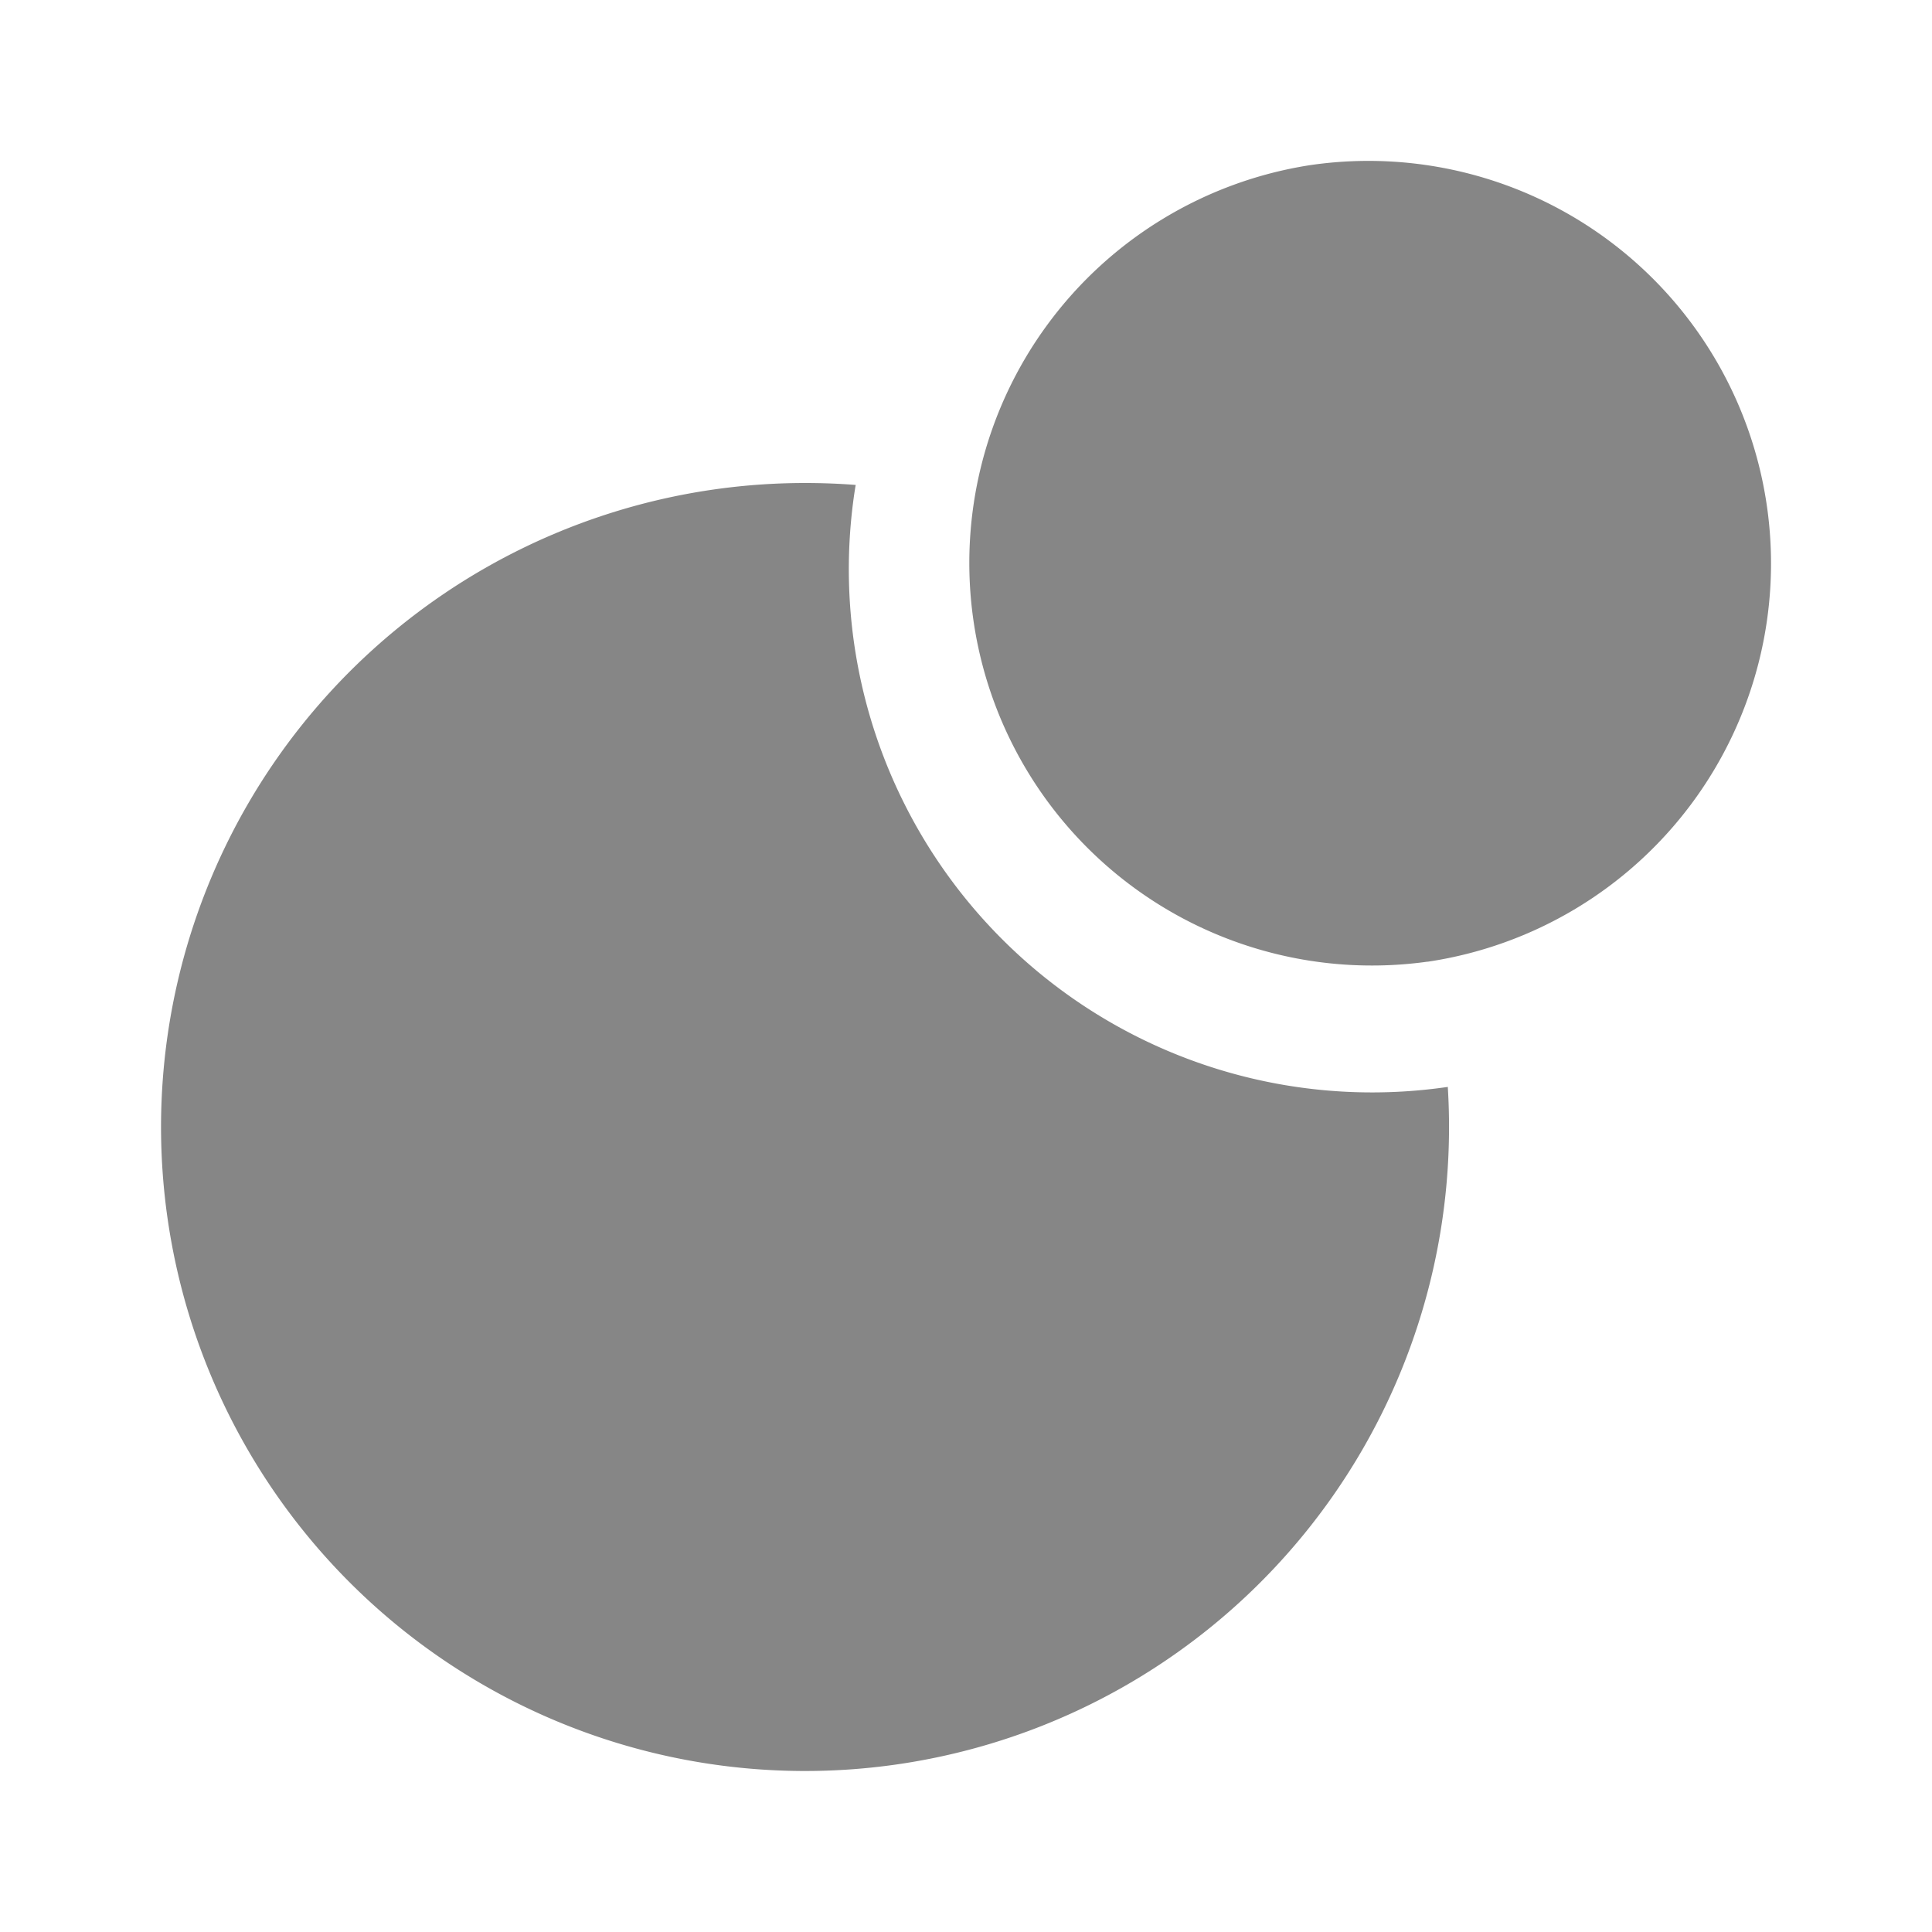 <svg width="24" height="24" fill="none" xmlns="http://www.w3.org/2000/svg">
    <path d="M17.734 11.947a5.001 5.001 0 1 0-1.47-9.894 5.001 5.001 0 0 0 1.47 9.893Z" fill="#868686"/>
    <path d="M10 6c.212 0 .422.008.63.024-.006.03-.01.061-.015.091a6.5 6.5 0 0 0 7.37 7.387A8 8 0 1 1 10 6Z" fill="#868686"/>
</svg>
